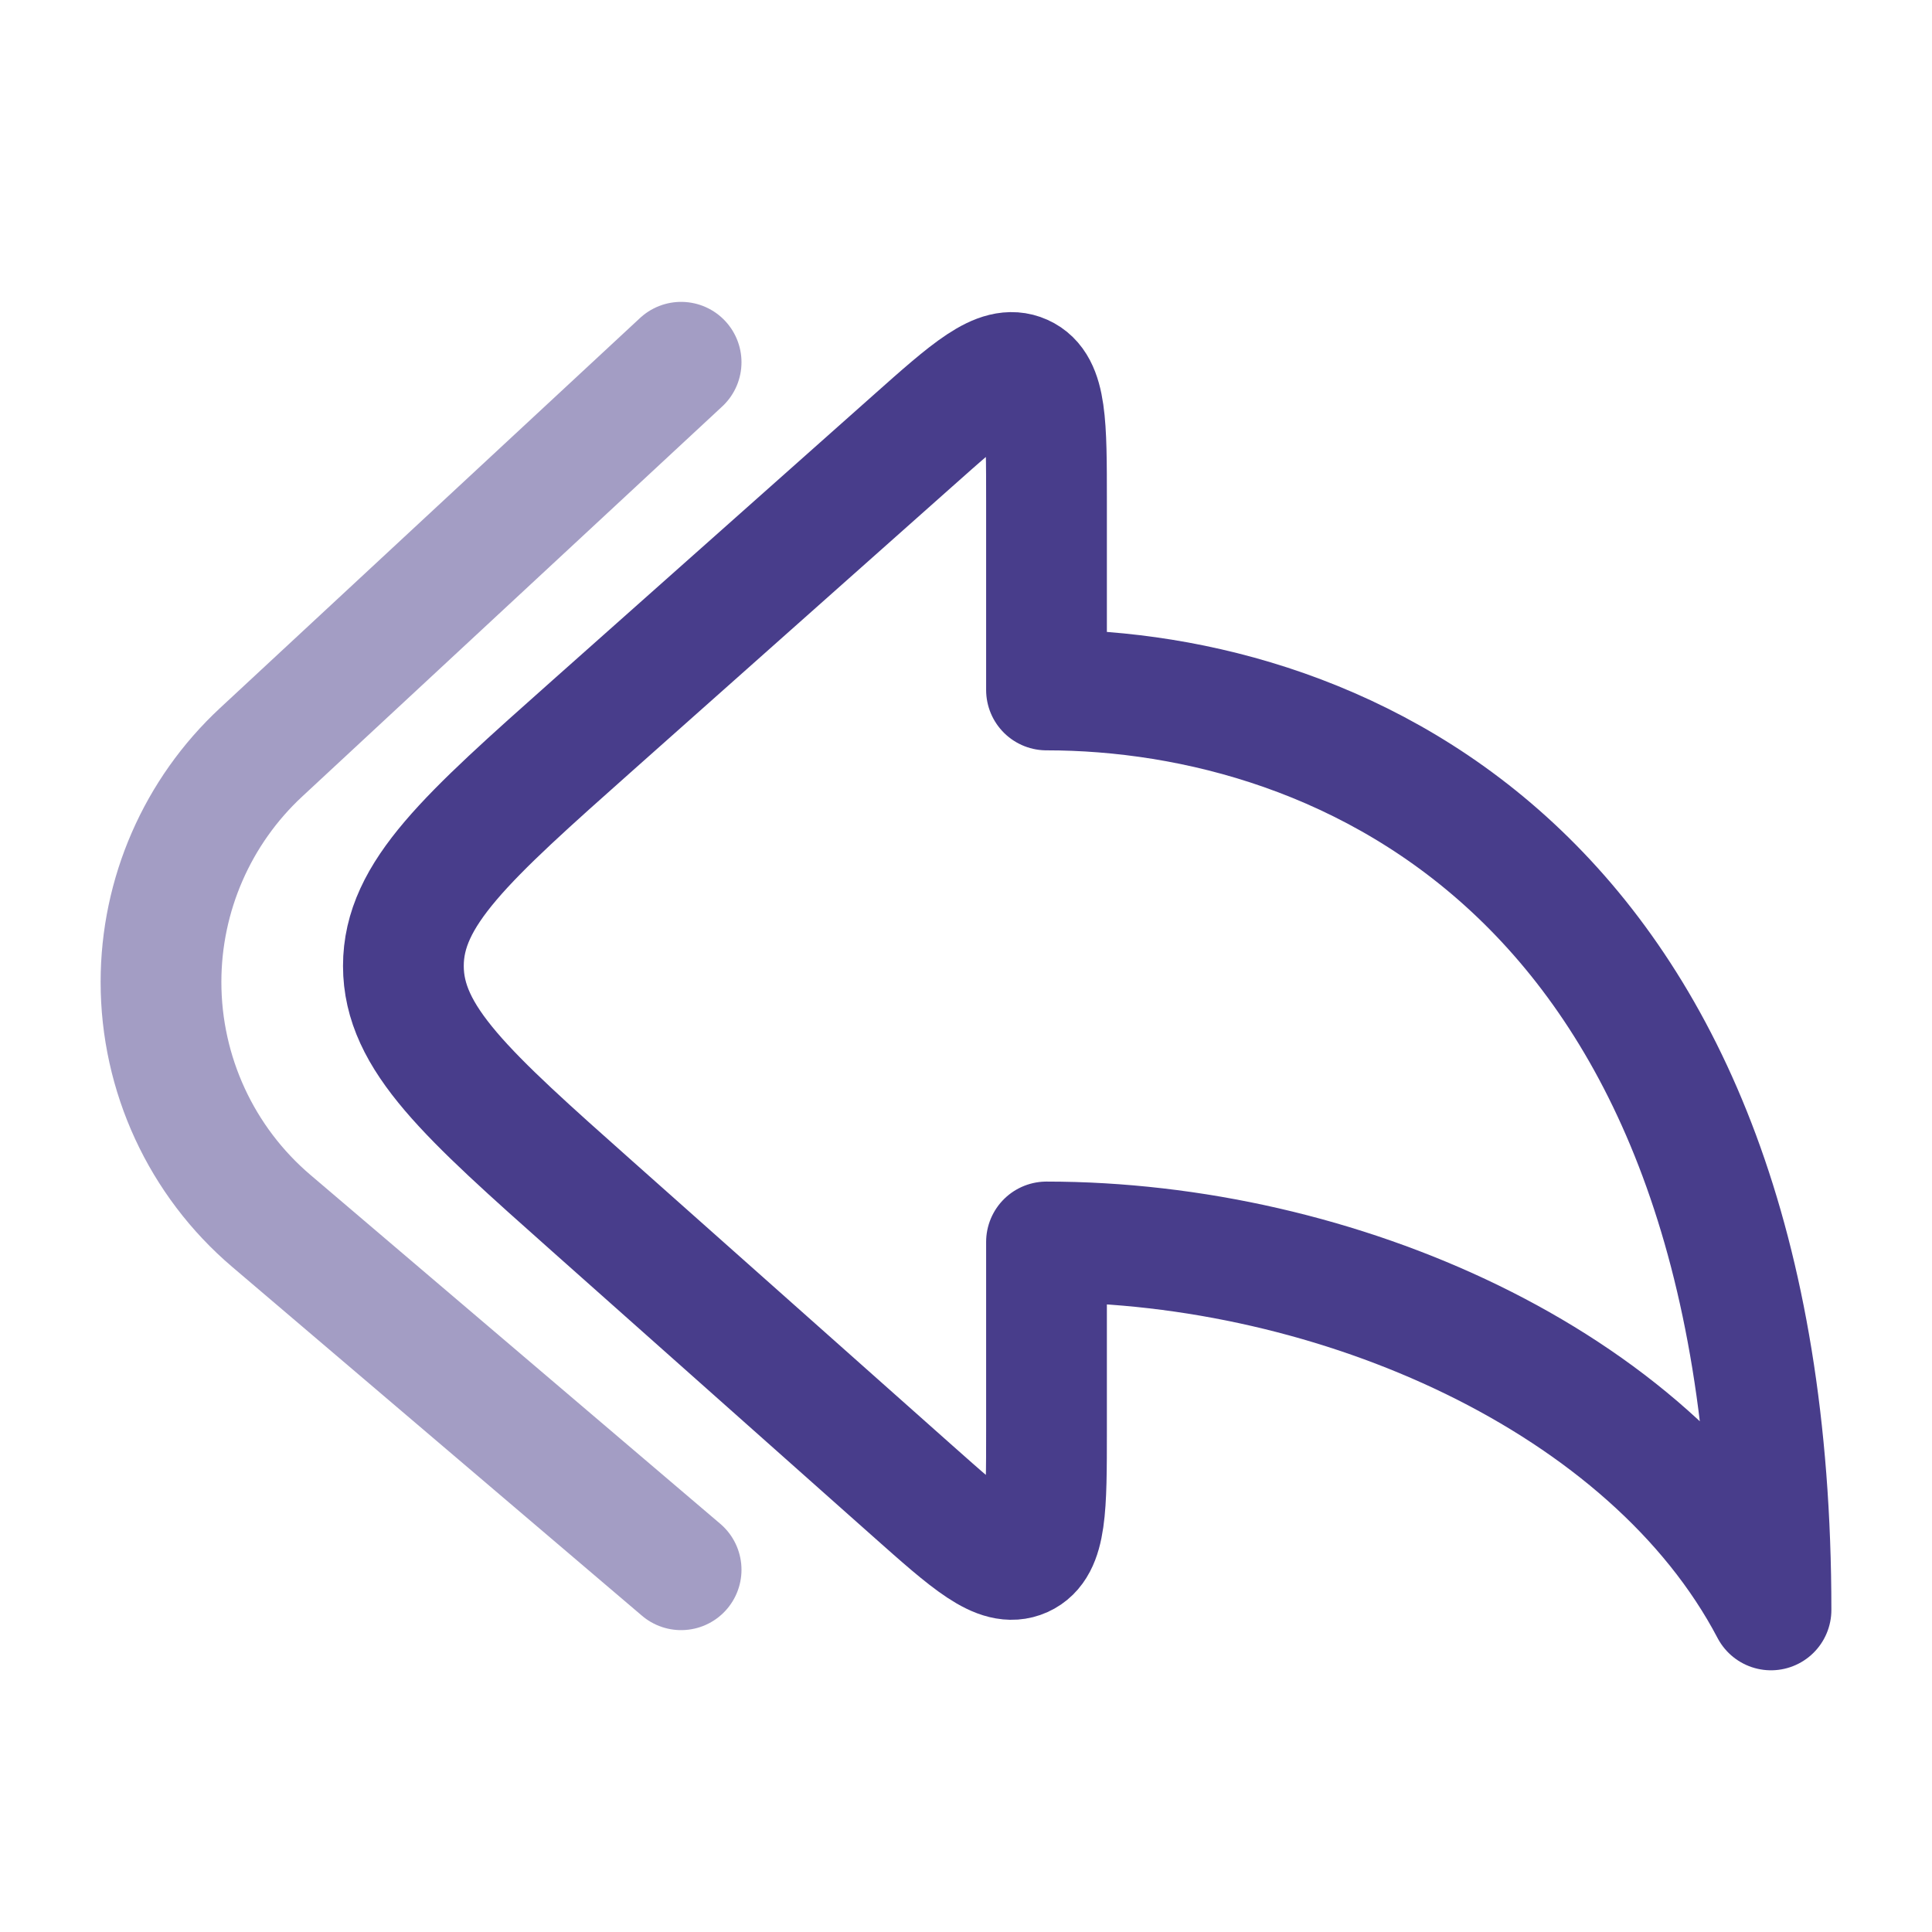 <!DOCTYPE svg PUBLIC "-//W3C//DTD SVG 1.1//EN" "http://www.w3.org/Graphics/SVG/1.1/DTD/svg11.dtd">
<!-- Uploaded to: SVG Repo, www.svgrepo.com, Transformed by: SVG Repo Mixer Tools -->
<svg width="800px" height="800px" viewBox="0 0 24 24" fill="none" xmlns="http://www.w3.org/2000/svg">
<g id="SVGRepo_bgCarrier" stroke-width="0"/>
<g id="SVGRepo_tracerCarrier" stroke-linecap="round" stroke-linejoin="round"/>
<g id="SVGRepo_iconCarrier"> <path d="M11.336 5.479L7.363 9.01C5.795 10.404 5.011 11.101 5.011 11.999C5.011 12.898 5.795 13.595 7.363 14.989L11.336 18.52C12.052 19.156 12.41 19.475 12.705 19.342C13 19.209 13 18.73 13 17.773V15.428C16.6 15.428 20.5 17.142 22 19.999C22 10.857 16.667 8.571 13 8.571V6.226C13 5.268 13 4.789 12.705 4.657C12.41 4.524 12.052 4.842 11.336 5.479Z" stroke="#483D8B" stroke-width="1.5" stroke-linecap="round" stroke-linejoin="round" style="--darkreader-inline-stroke: #857ac5;" data-darkreader-inline-stroke=""/> <path opacity="0.5" d="M8.461 4.5L3.245 9.344C2.451 10.081 2 11.116 2 12.199C2 13.342 2.501 14.427 3.371 15.167L8.461 19.5" stroke="#483D8B" stroke-width="1.5" stroke-linecap="round" style="--darkreader-inline-stroke: #857ac5;" data-darkreader-inline-stroke=""/> </g>
</svg>